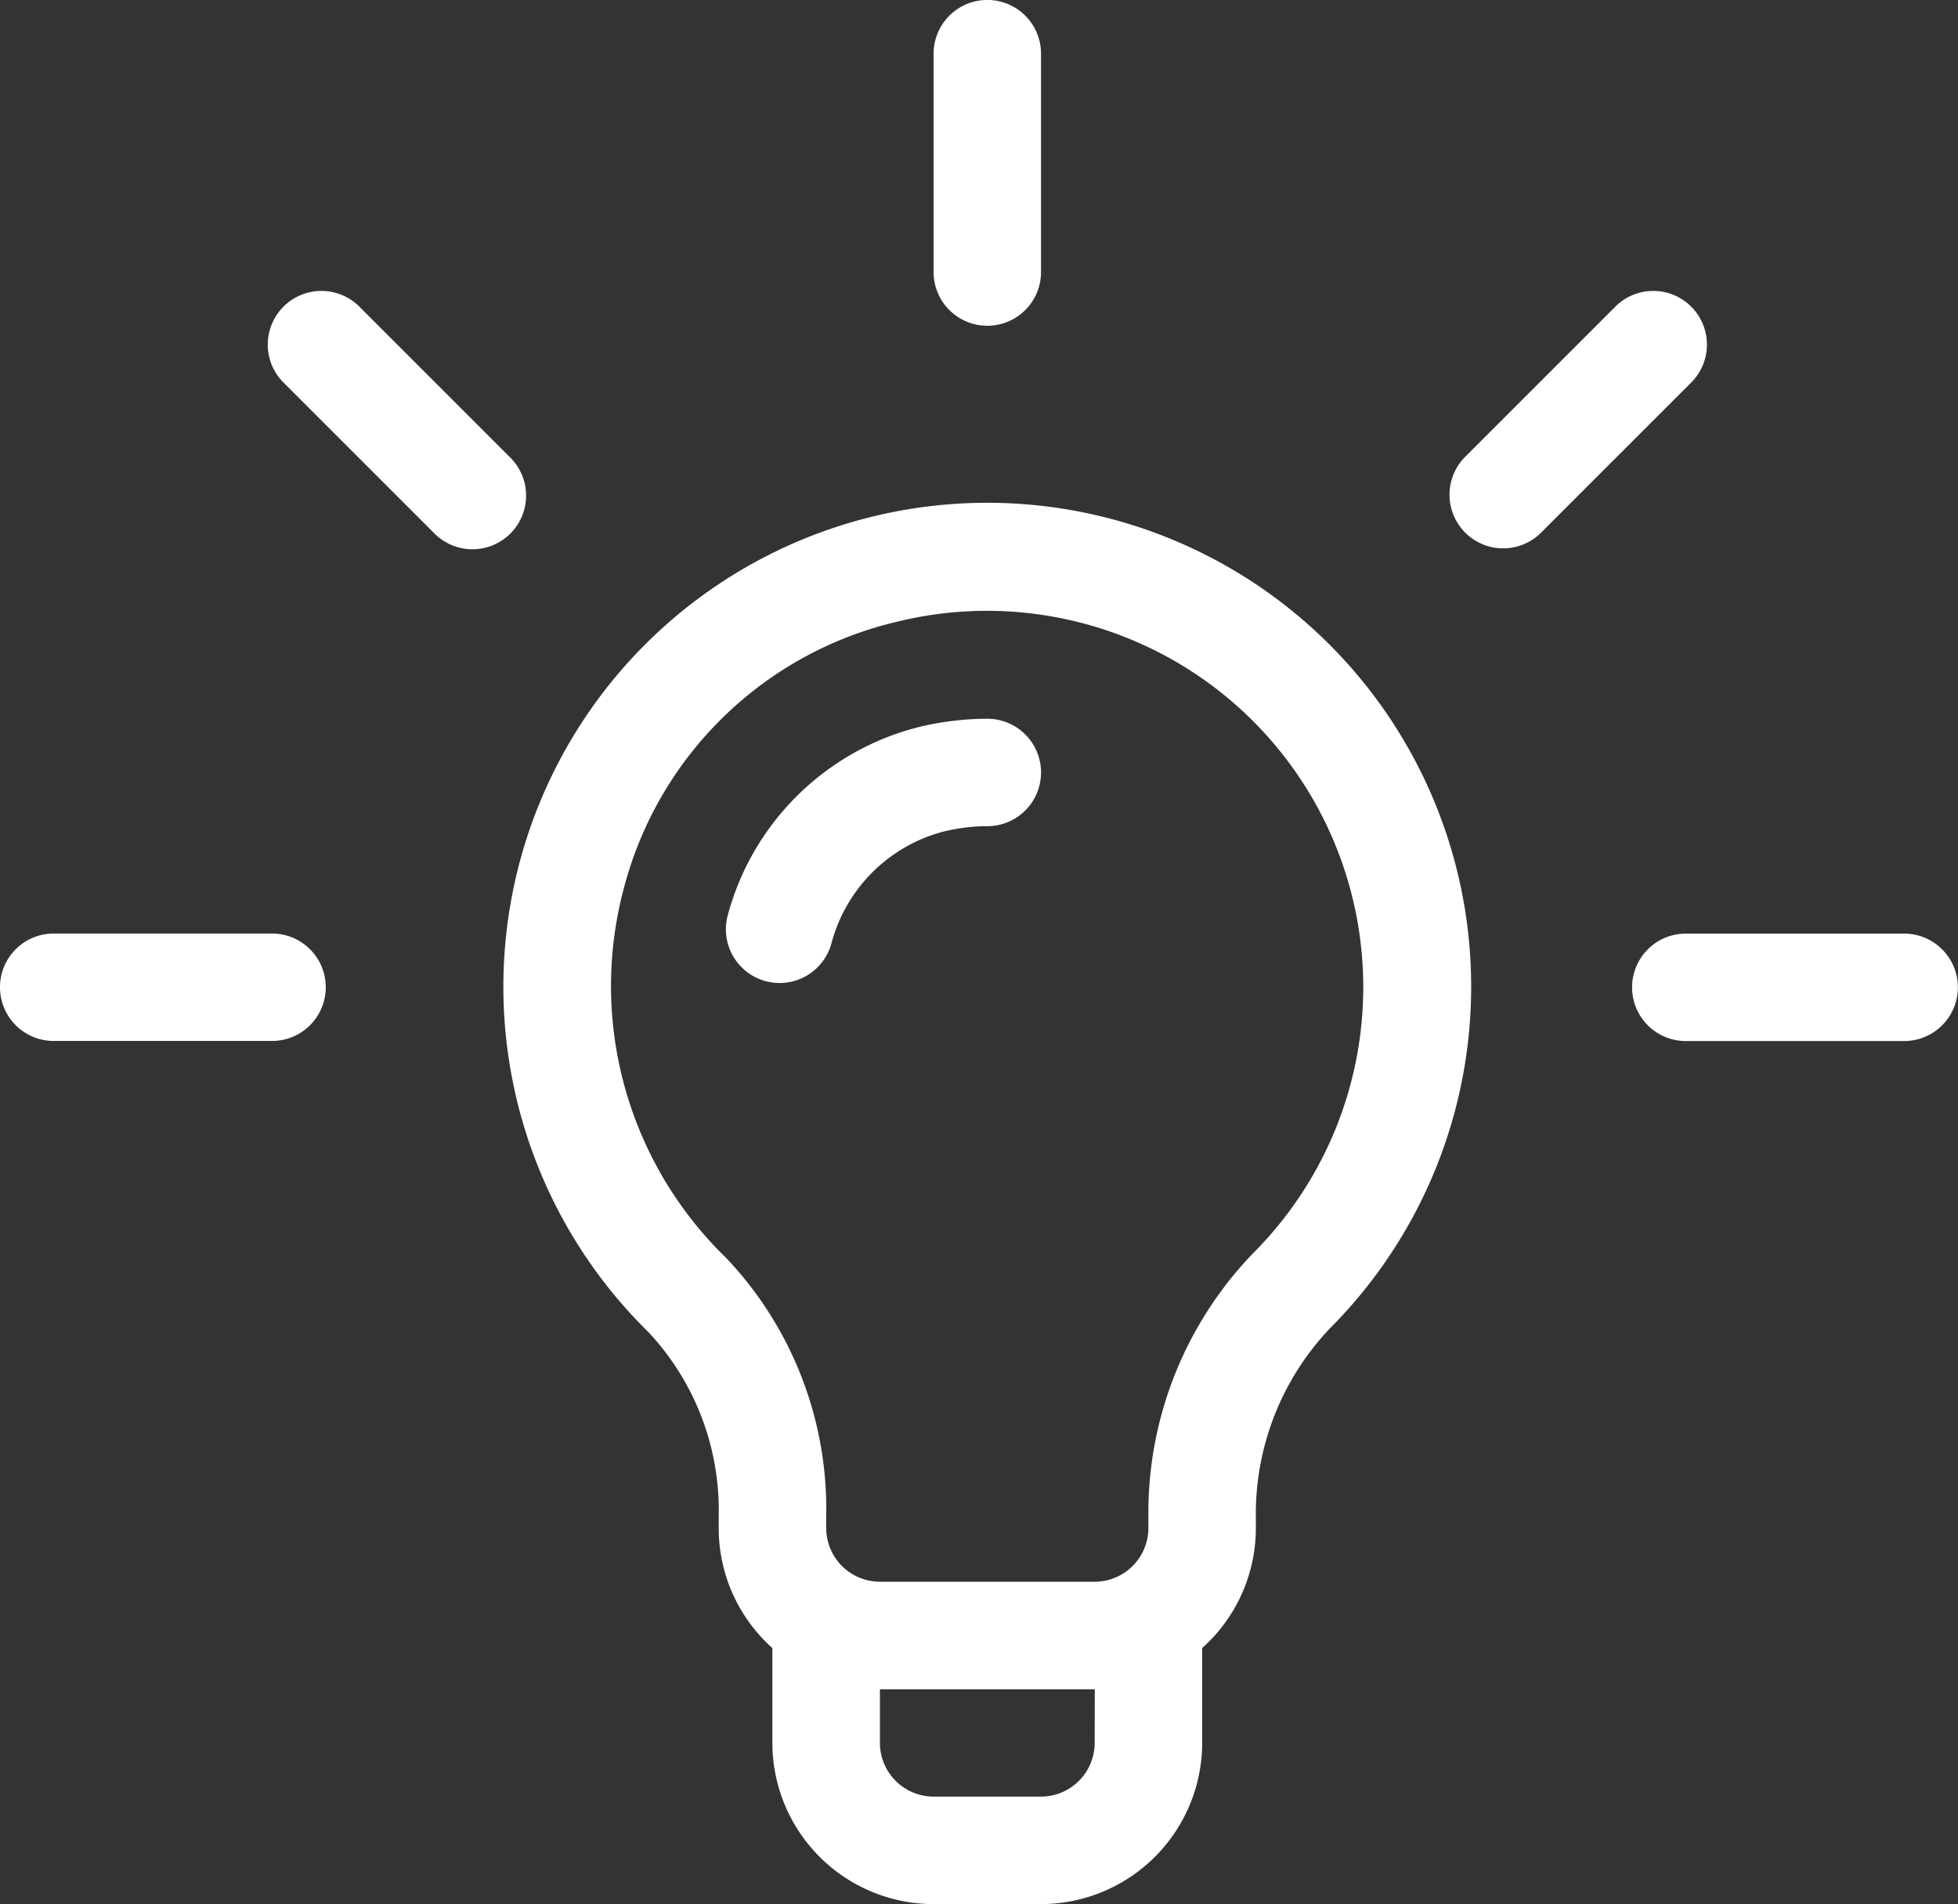 <svg xmlns="http://www.w3.org/2000/svg" width="105.803" height="102.887" viewBox="0 0 105.803 102.887">
  <rect x="0" y="0" width="105.803" height="102.887" fill="#333333" stroke="none"/>
  <g id="Group_49" data-name="Group 49" transform="translate(3.924 3.924)">
    <g id="Group_57" data-name="Group 57" transform="translate(-3.924 -3.924)">
      <path id="Path_16" data-name="Path 16" d="M144.24,196.67h5.805a8.718,8.718,0,0,0,8.708-8.708v-5.127a8.687,8.687,0,0,0,2.9-6.483v-.635a14.561,14.561,0,0,1,3.979-10.132,26.148,26.148,0,1,0-36.781.2,14.087,14.087,0,0,1,3.777,9.943v.624a8.687,8.687,0,0,0,2.9,6.483v5.127a8.718,8.718,0,0,0,8.708,8.708m8.708-8.708a2.906,2.906,0,0,1-2.9,2.9H144.24a2.906,2.906,0,0,1-2.9-2.9v-2.9h11.61Zm-20.03-26.322a20.462,20.462,0,0,1-5.445-19.734,19.973,19.973,0,0,1,14.742-14.516,20.336,20.336,0,0,1,19.311,34.093,20.2,20.2,0,0,0-5.675,14.233v.635a2.906,2.906,0,0,1-2.9,2.9h-11.61a2.906,2.906,0,0,1-2.9-2.9v-.624a19.707,19.707,0,0,0-5.517-14.088" transform="translate(-93.792 -93.782)" fill="#fff"/>
      <path id="Path_17" data-name="Path 17" d="M84.458,84.459a2.9,2.9,0,0,0,0-4.1l-8.21-8.21a2.9,2.9,0,0,0-4.1,4.1l8.21,8.21a2.9,2.9,0,0,0,4.1,0" transform="translate(-56.879 -55.629)" fill="#fff"/>
      <path id="Path_18" data-name="Path 18" d="M0,243.9a2.9,2.9,0,0,0,2.9,2.9h11.8a2.9,2.9,0,0,0,0-5.805H2.9A2.9,2.9,0,0,0,0,243.9" transform="translate(0 -190.552)" fill="#fff"/>
      <path id="Path_19" data-name="Path 19" d="M435.706,241H423.9a2.9,2.9,0,0,0,0,5.805h11.8a2.9,2.9,0,0,0,0-5.805" transform="translate(-332.806 -190.552)" fill="#fff"/>
      <path id="Path_20" data-name="Path 20" d="M381.444,76.249a2.9,2.9,0,0,0-4.1-4.1l-8.21,8.21a2.9,2.9,0,0,0,4.1,4.1Z" transform="translate(-290.008 -55.629)" fill="#fff"/>
      <path id="Path_21" data-name="Path 21" d="M246.805,14.706V2.9A2.9,2.9,0,0,0,241,2.9v11.8a2.9,2.9,0,0,0,5.805,0" transform="translate(-190.552)" fill="#fff"/>
      <path id="Path_22" data-name="Path 22" d="M194.852,187.077a10.057,10.057,0,0,1,2.289-.272,2.9,2.9,0,0,0,0-5.805,15.862,15.862,0,0,0-3.61.425A14.318,14.318,0,0,0,183.1,191.676a2.9,2.9,0,1,0,5.634,1.4,8.5,8.5,0,0,1,6.113-6" transform="translate(-143.79 -142.162)" fill="#fff"/>
    </g>
  </g>
</svg>
